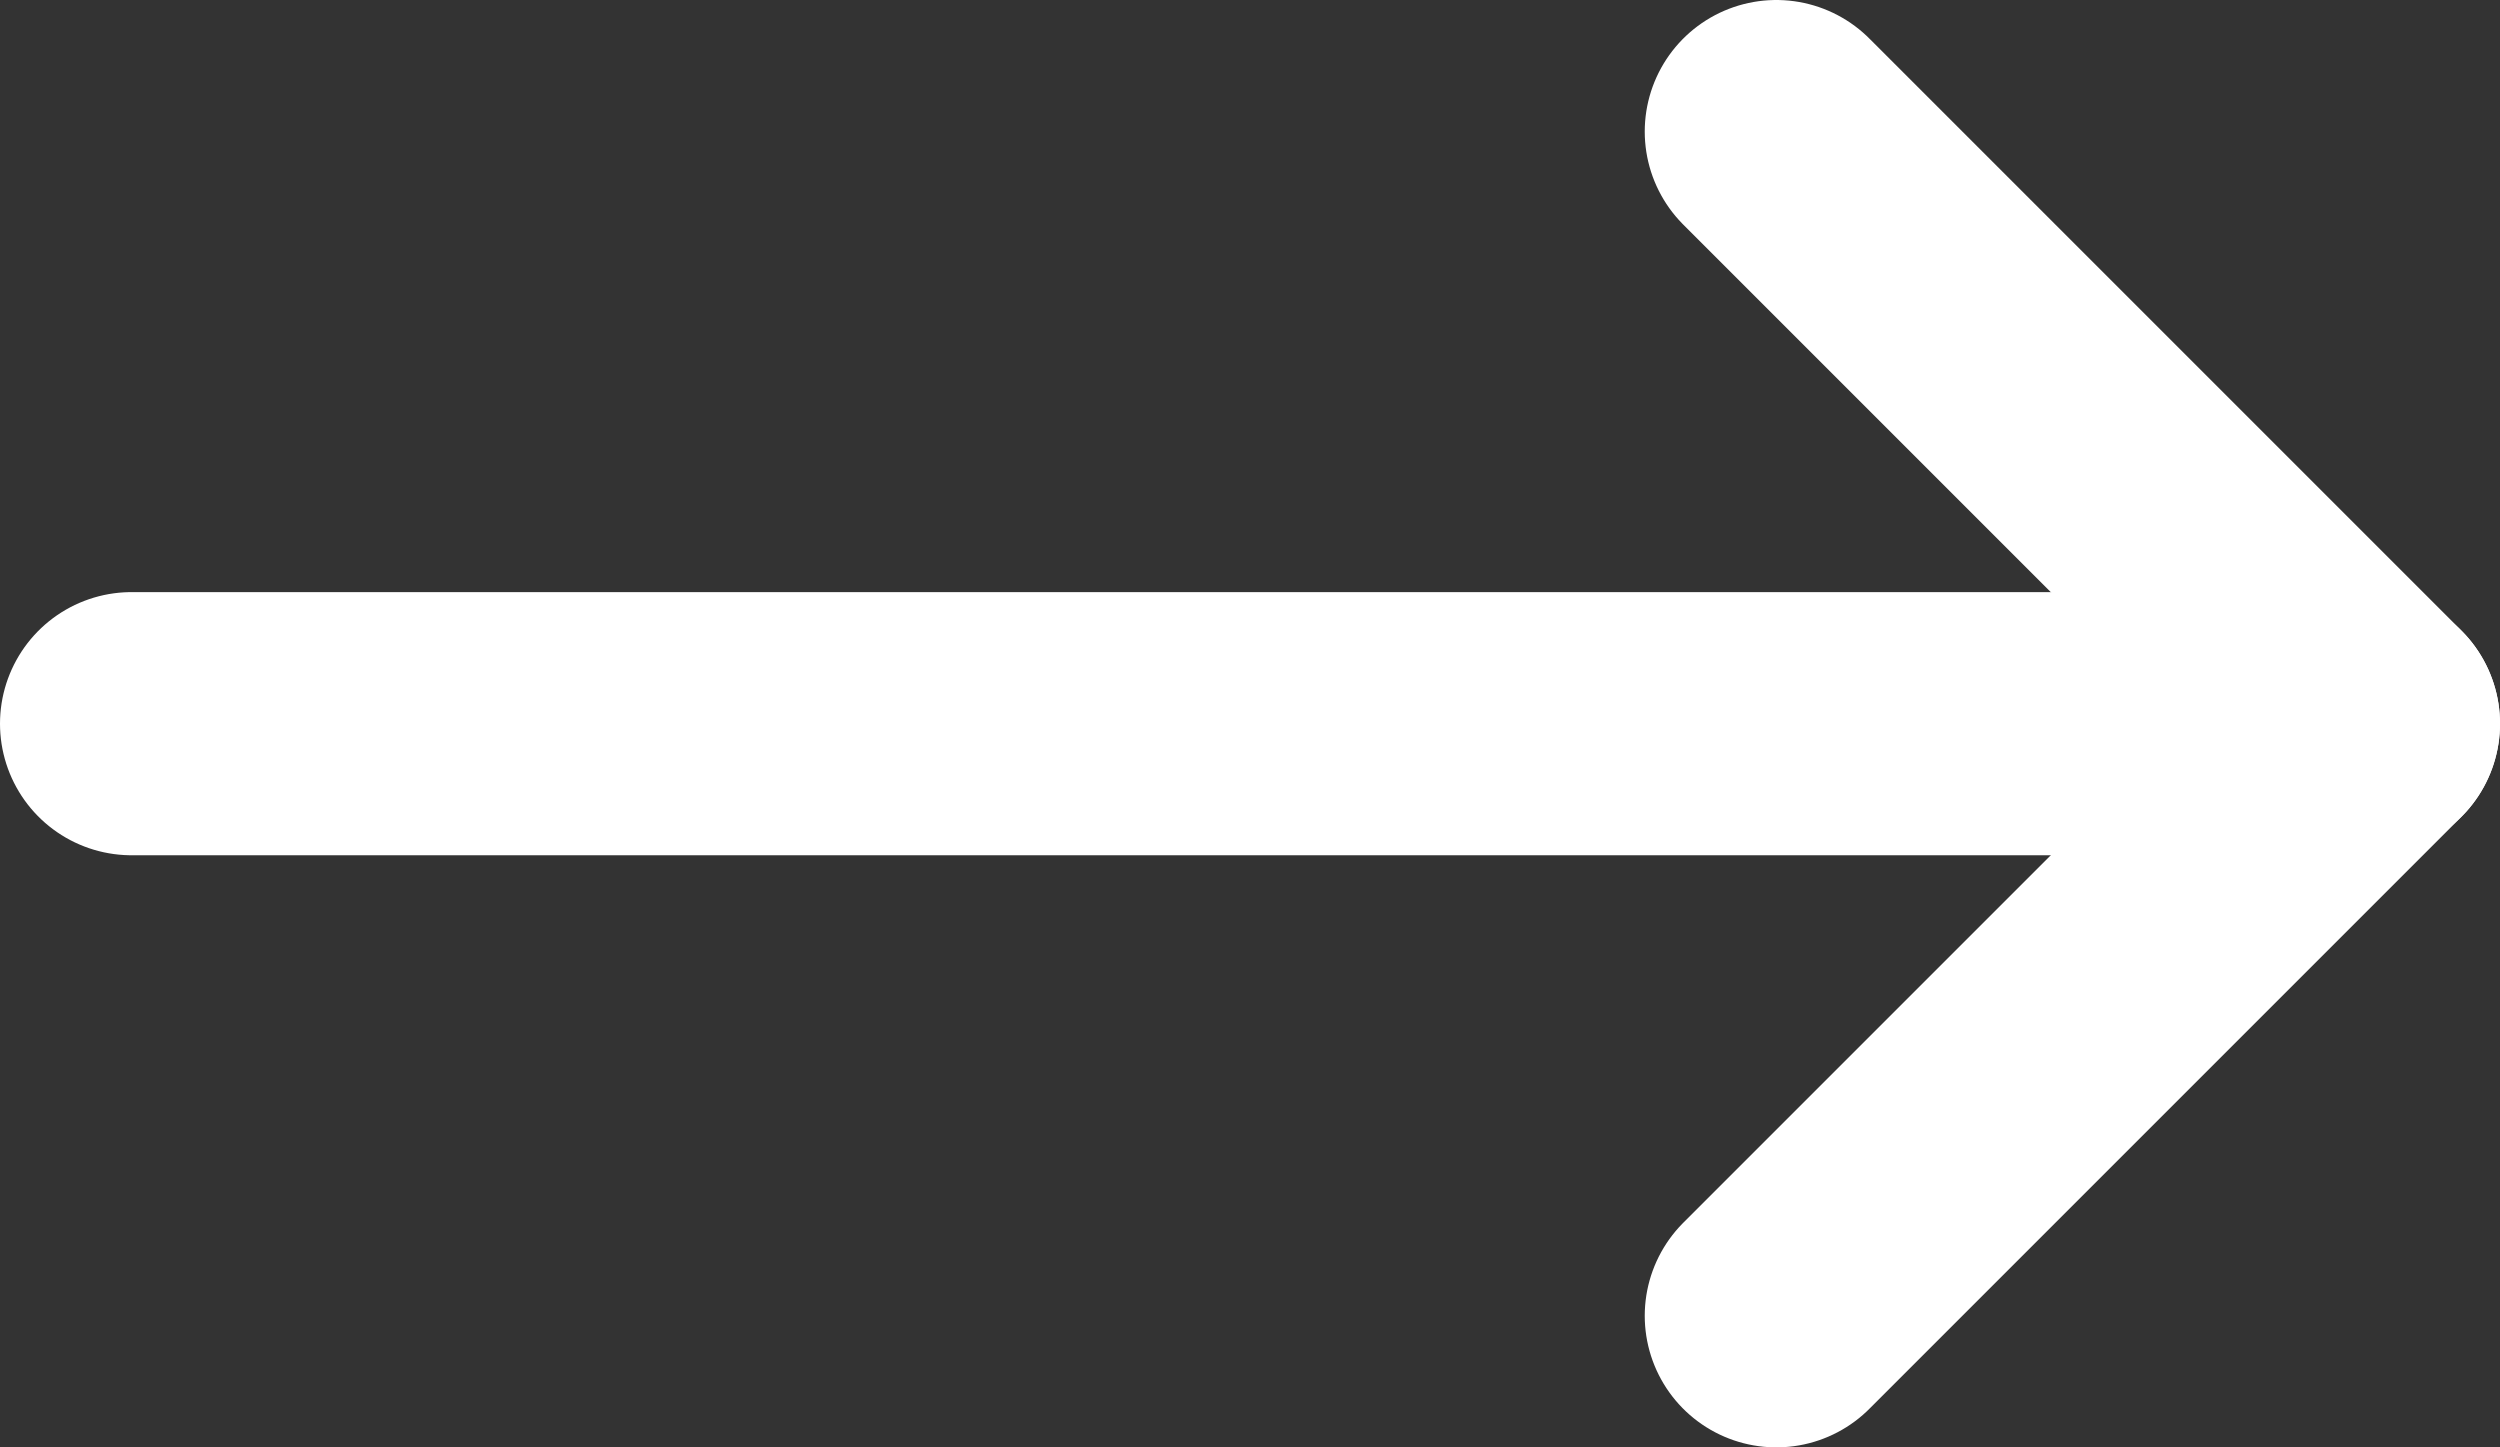 <svg width="19" height="11" viewBox="0 0 19 11" fill="none" xmlns="http://www.w3.org/2000/svg">
<rect x="0" y="0" width="19" height="11" fill="#333333" stroke="none"/>
<path d="M1 5.5H18" stroke="white" stroke-width="2" stroke-linecap="round" stroke-linejoin="round"/>
<path d="M13.5 1L18 5.5L13.5 10" stroke="white" stroke-width="2" stroke-linecap="round" stroke-linejoin="round"/>
</svg>
